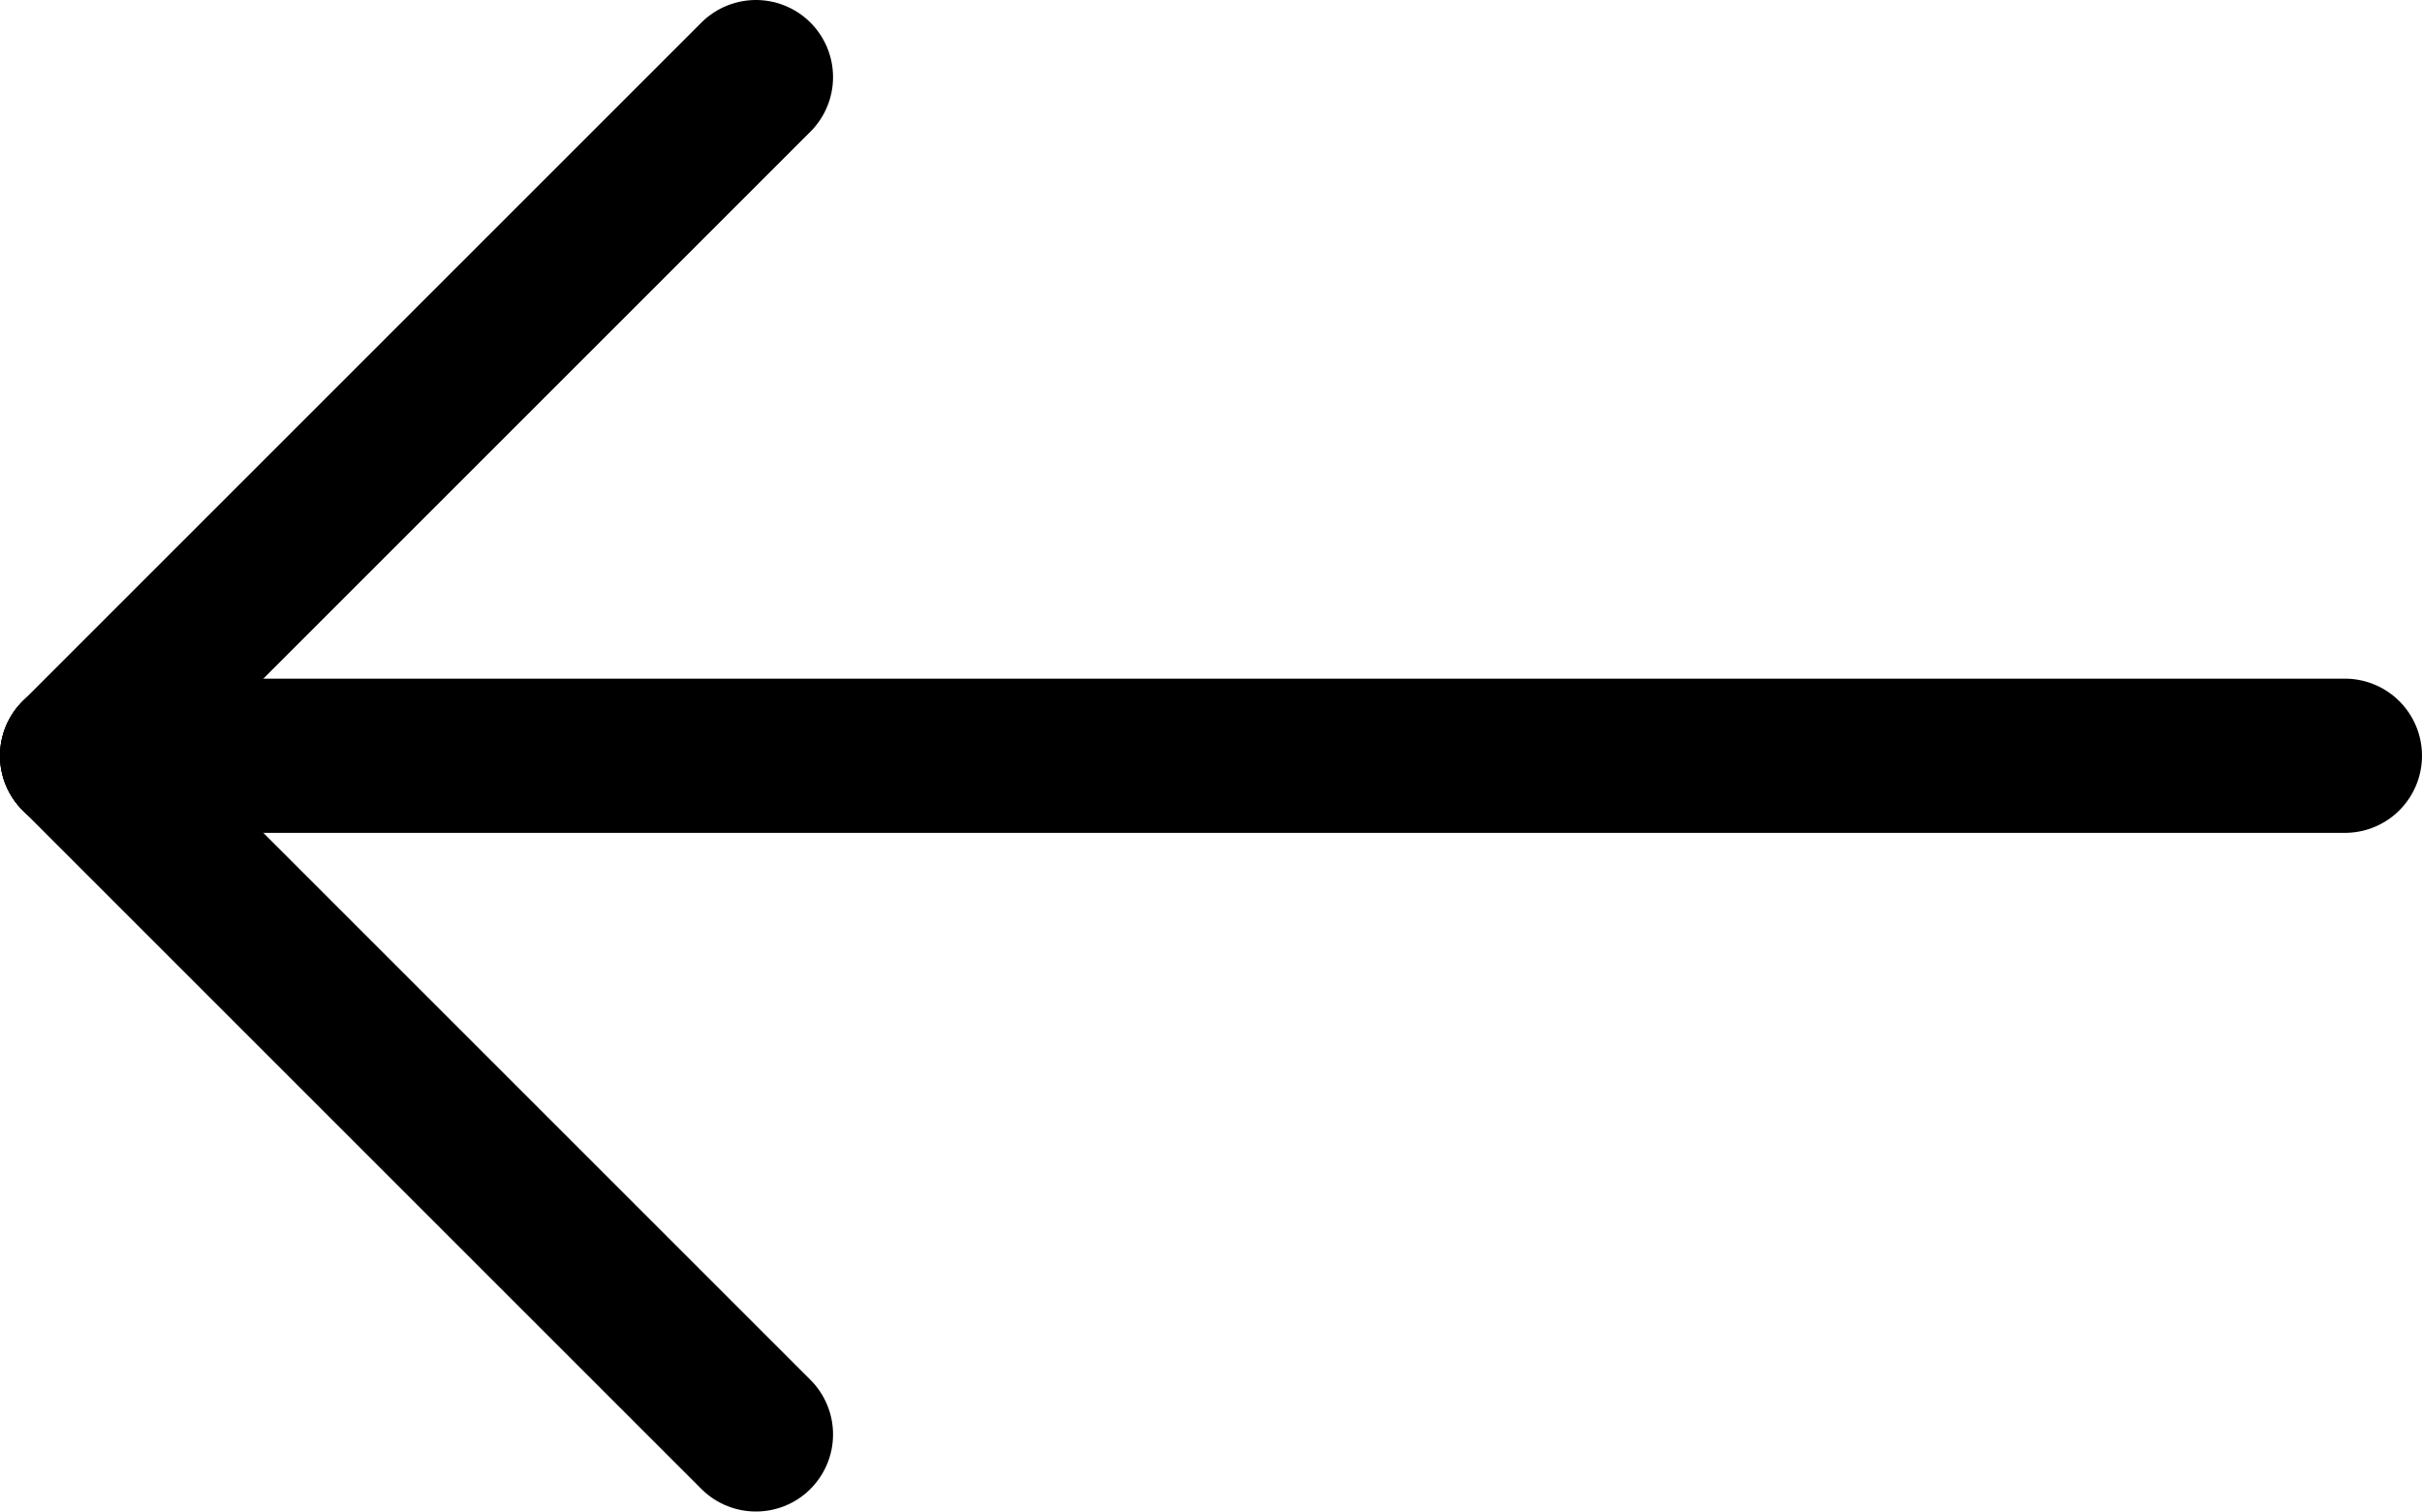 <svg id="e8fc80d1-cabf-4a43-9ae2-15842b4294f2" data-name="Layer 1" xmlns="http://www.w3.org/2000/svg" viewBox="0 0 31.4 19.6">
  <defs>
    <style>
      .\37 40ed6a2-ab08-4af5-86dd-0603451d799f {
        fill: none;
        stroke: #000;
        stroke-linecap: round;
        stroke-linejoin: bevel;
        stroke-width: 2px;
      }
    </style>
  </defs>
  <title>arrow</title>
  <g>
    <line class="740ed6a2-ab08-4af5-86dd-0603451d799f" x1="30.4" y1="9.8" x2="1" y2="9.8"/>
    <line class="740ed6a2-ab08-4af5-86dd-0603451d799f" x1="1" y1="9.8" x2="9.8" y2="18.6"/>
    <line class="740ed6a2-ab08-4af5-86dd-0603451d799f" x1="1" y1="9.8" x2="9.8" y2="1"/>
  </g>
</svg>
